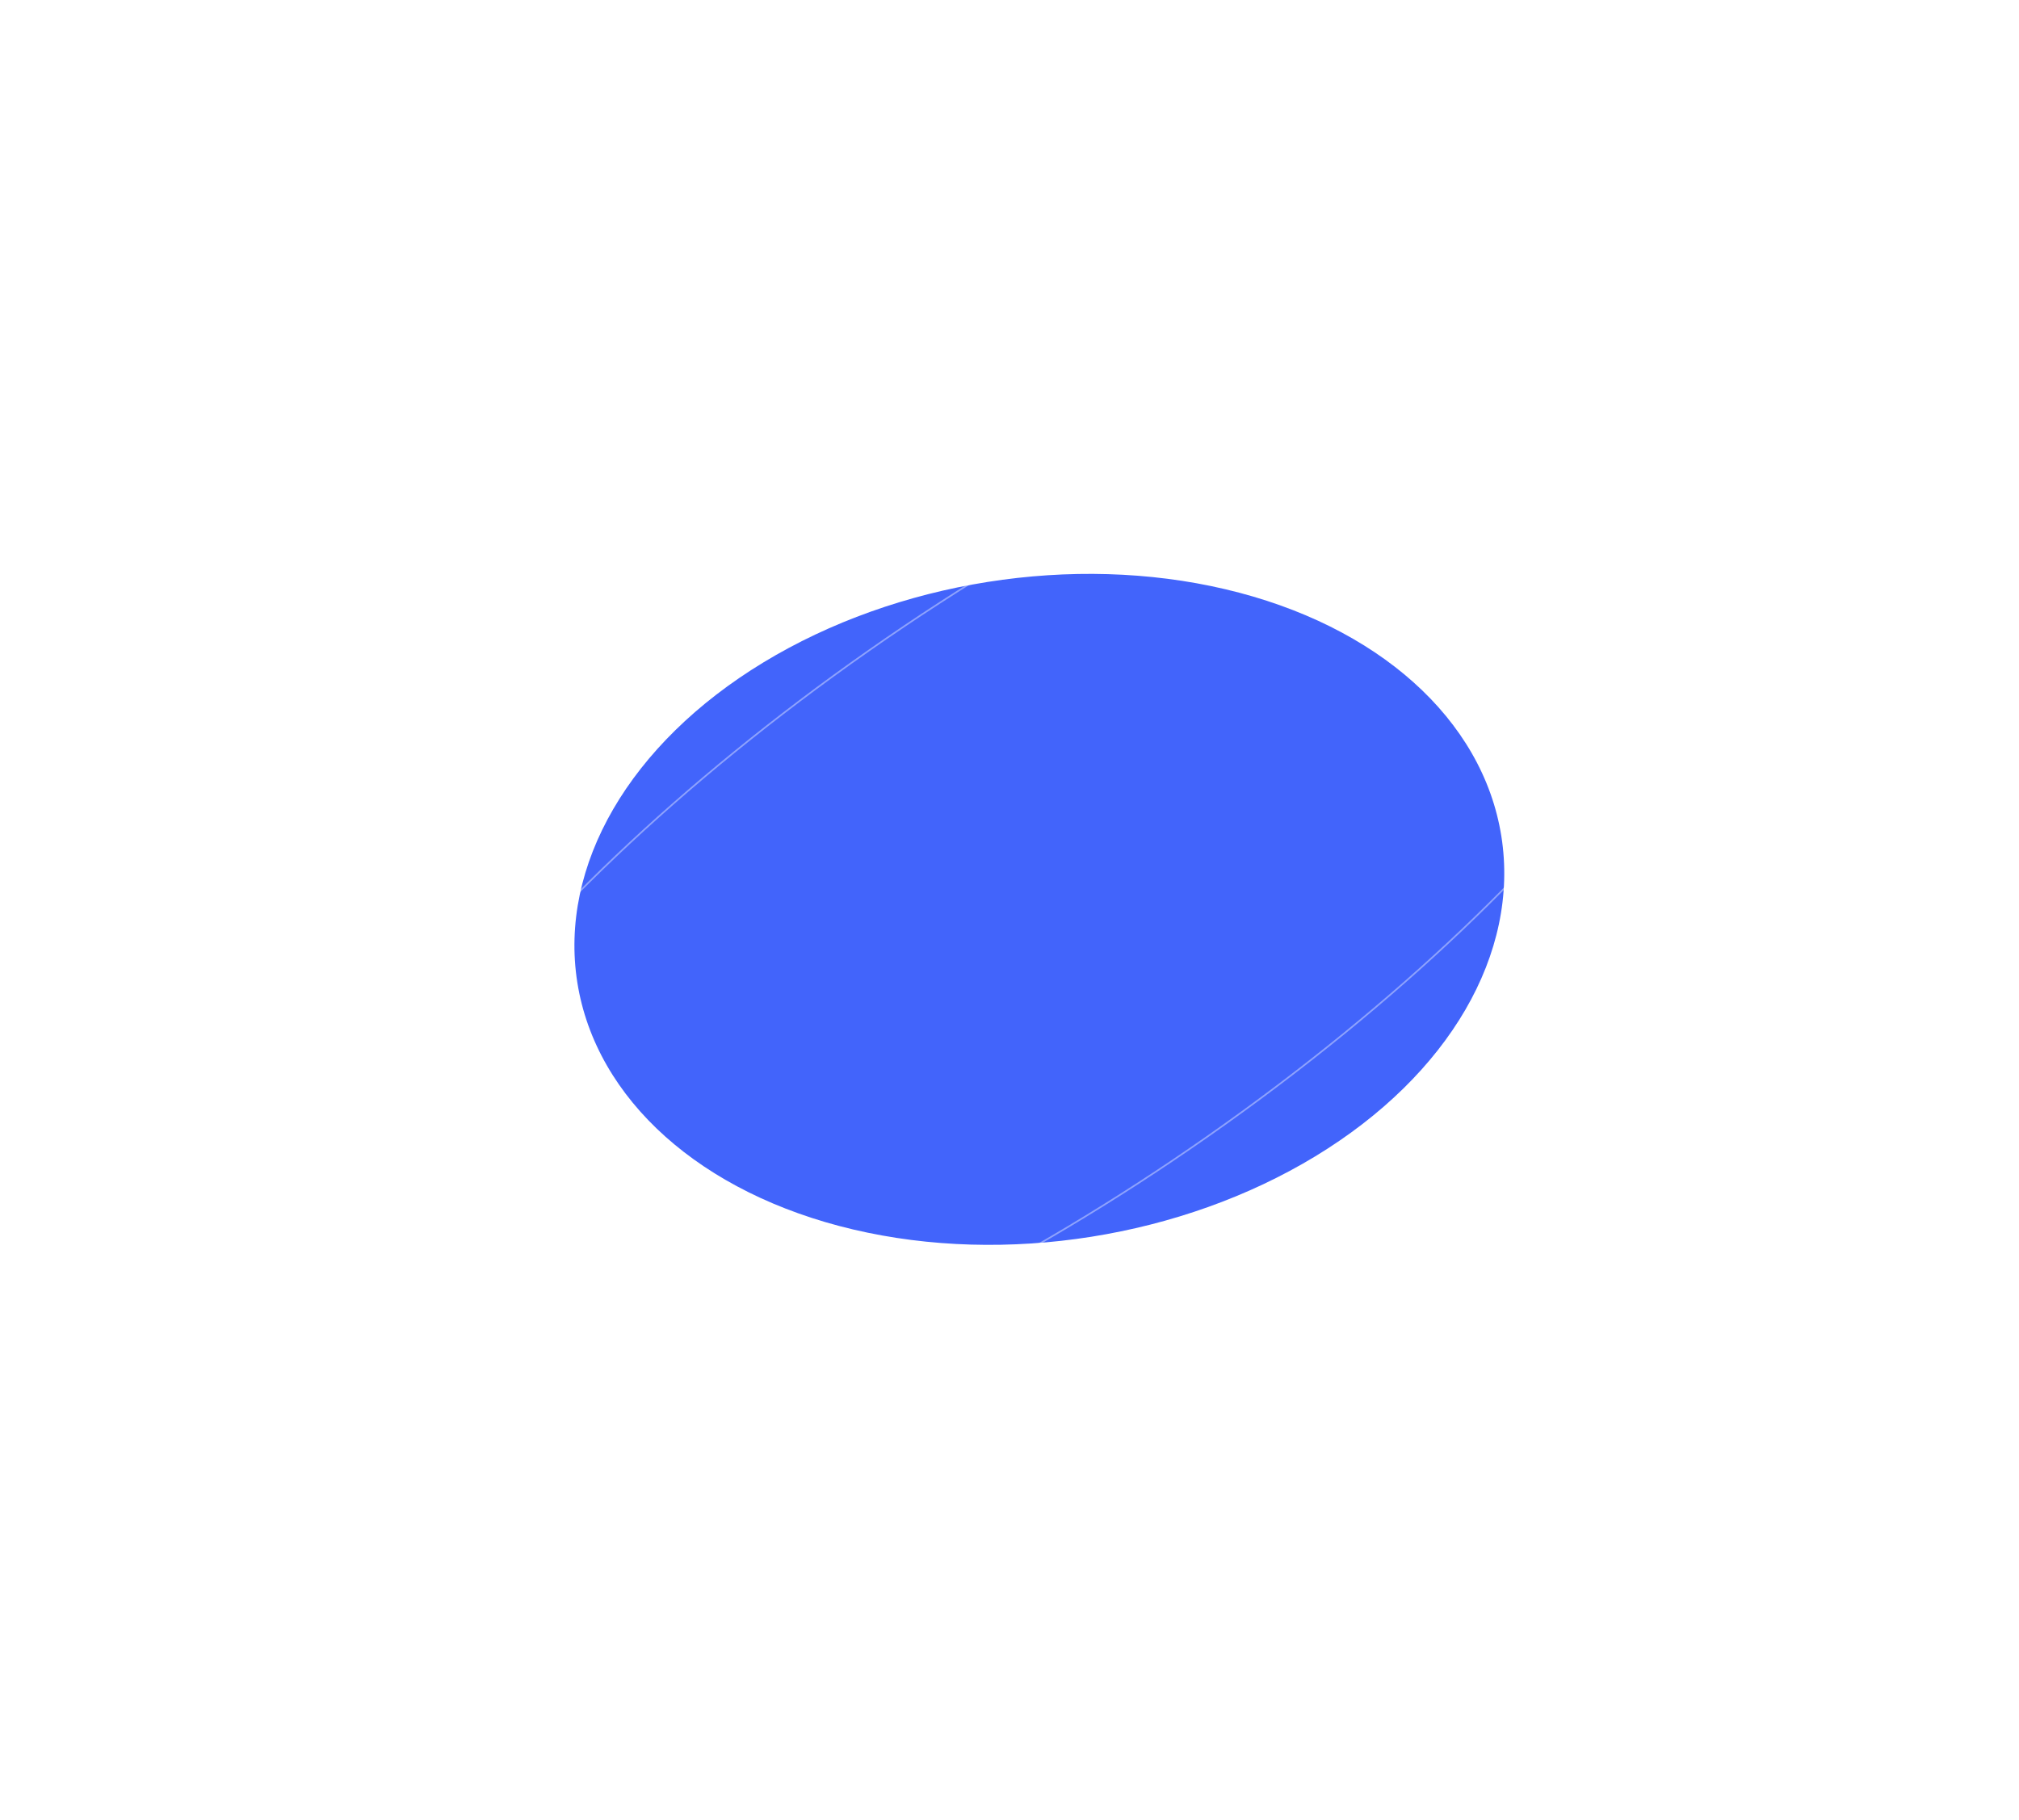<?xml version="1.0" encoding="utf-8"?><svg width="1218" height="1098" fill="none" xmlns="http://www.w3.org/2000/svg" viewBox="0 0 1218 1098"><g filter="url(#blfilter0_f_1314_24157)"><ellipse cx="627.005" cy="548.695" rx="282.19" ry="200.013" transform="rotate(171 627.005 548.695)" fill="#4264FB"/></g><path opacity=".4" d="M1039.54 249.792c14.08 20.098 16.05 47.331 7.46 79.461-8.6 32.127-27.76 69.078-55.834 108.518-56.154 78.876-147.932 167.618-262.03 247.51-114.098 79.892-228.877 135.784-322.203 161.574-46.665 12.895-87.938 18.257-121.068 15.348-33.133-2.91-58.047-14.083-72.12-34.181-14.073-20.098-16.051-47.331-7.453-79.461 8.597-32.127 27.752-69.077 55.83-108.518 56.154-78.876 147.932-167.618 262.03-247.51 114.098-79.892 228.877-135.784 322.203-161.574 46.665-12.895 87.938-18.257 121.068-15.348 33.137 2.91 58.047 14.083 72.117 34.181z" stroke="#fff"/><defs><filter id="blfilter0_f_1314_24157" x=".513" y=".229" width="1252.98" height="1096.93" filterUnits="userSpaceOnUse" color-interpolation-filters="sRGB"><feFlood flood-opacity="0" result="BackgroundImageFix"/><feBlend in="SourceGraphic" in2="BackgroundImageFix" result="shape"/><feGaussianBlur stdDeviation="173" result="effect1_foregroundBlur_1314_24157"/></filter></defs></svg>